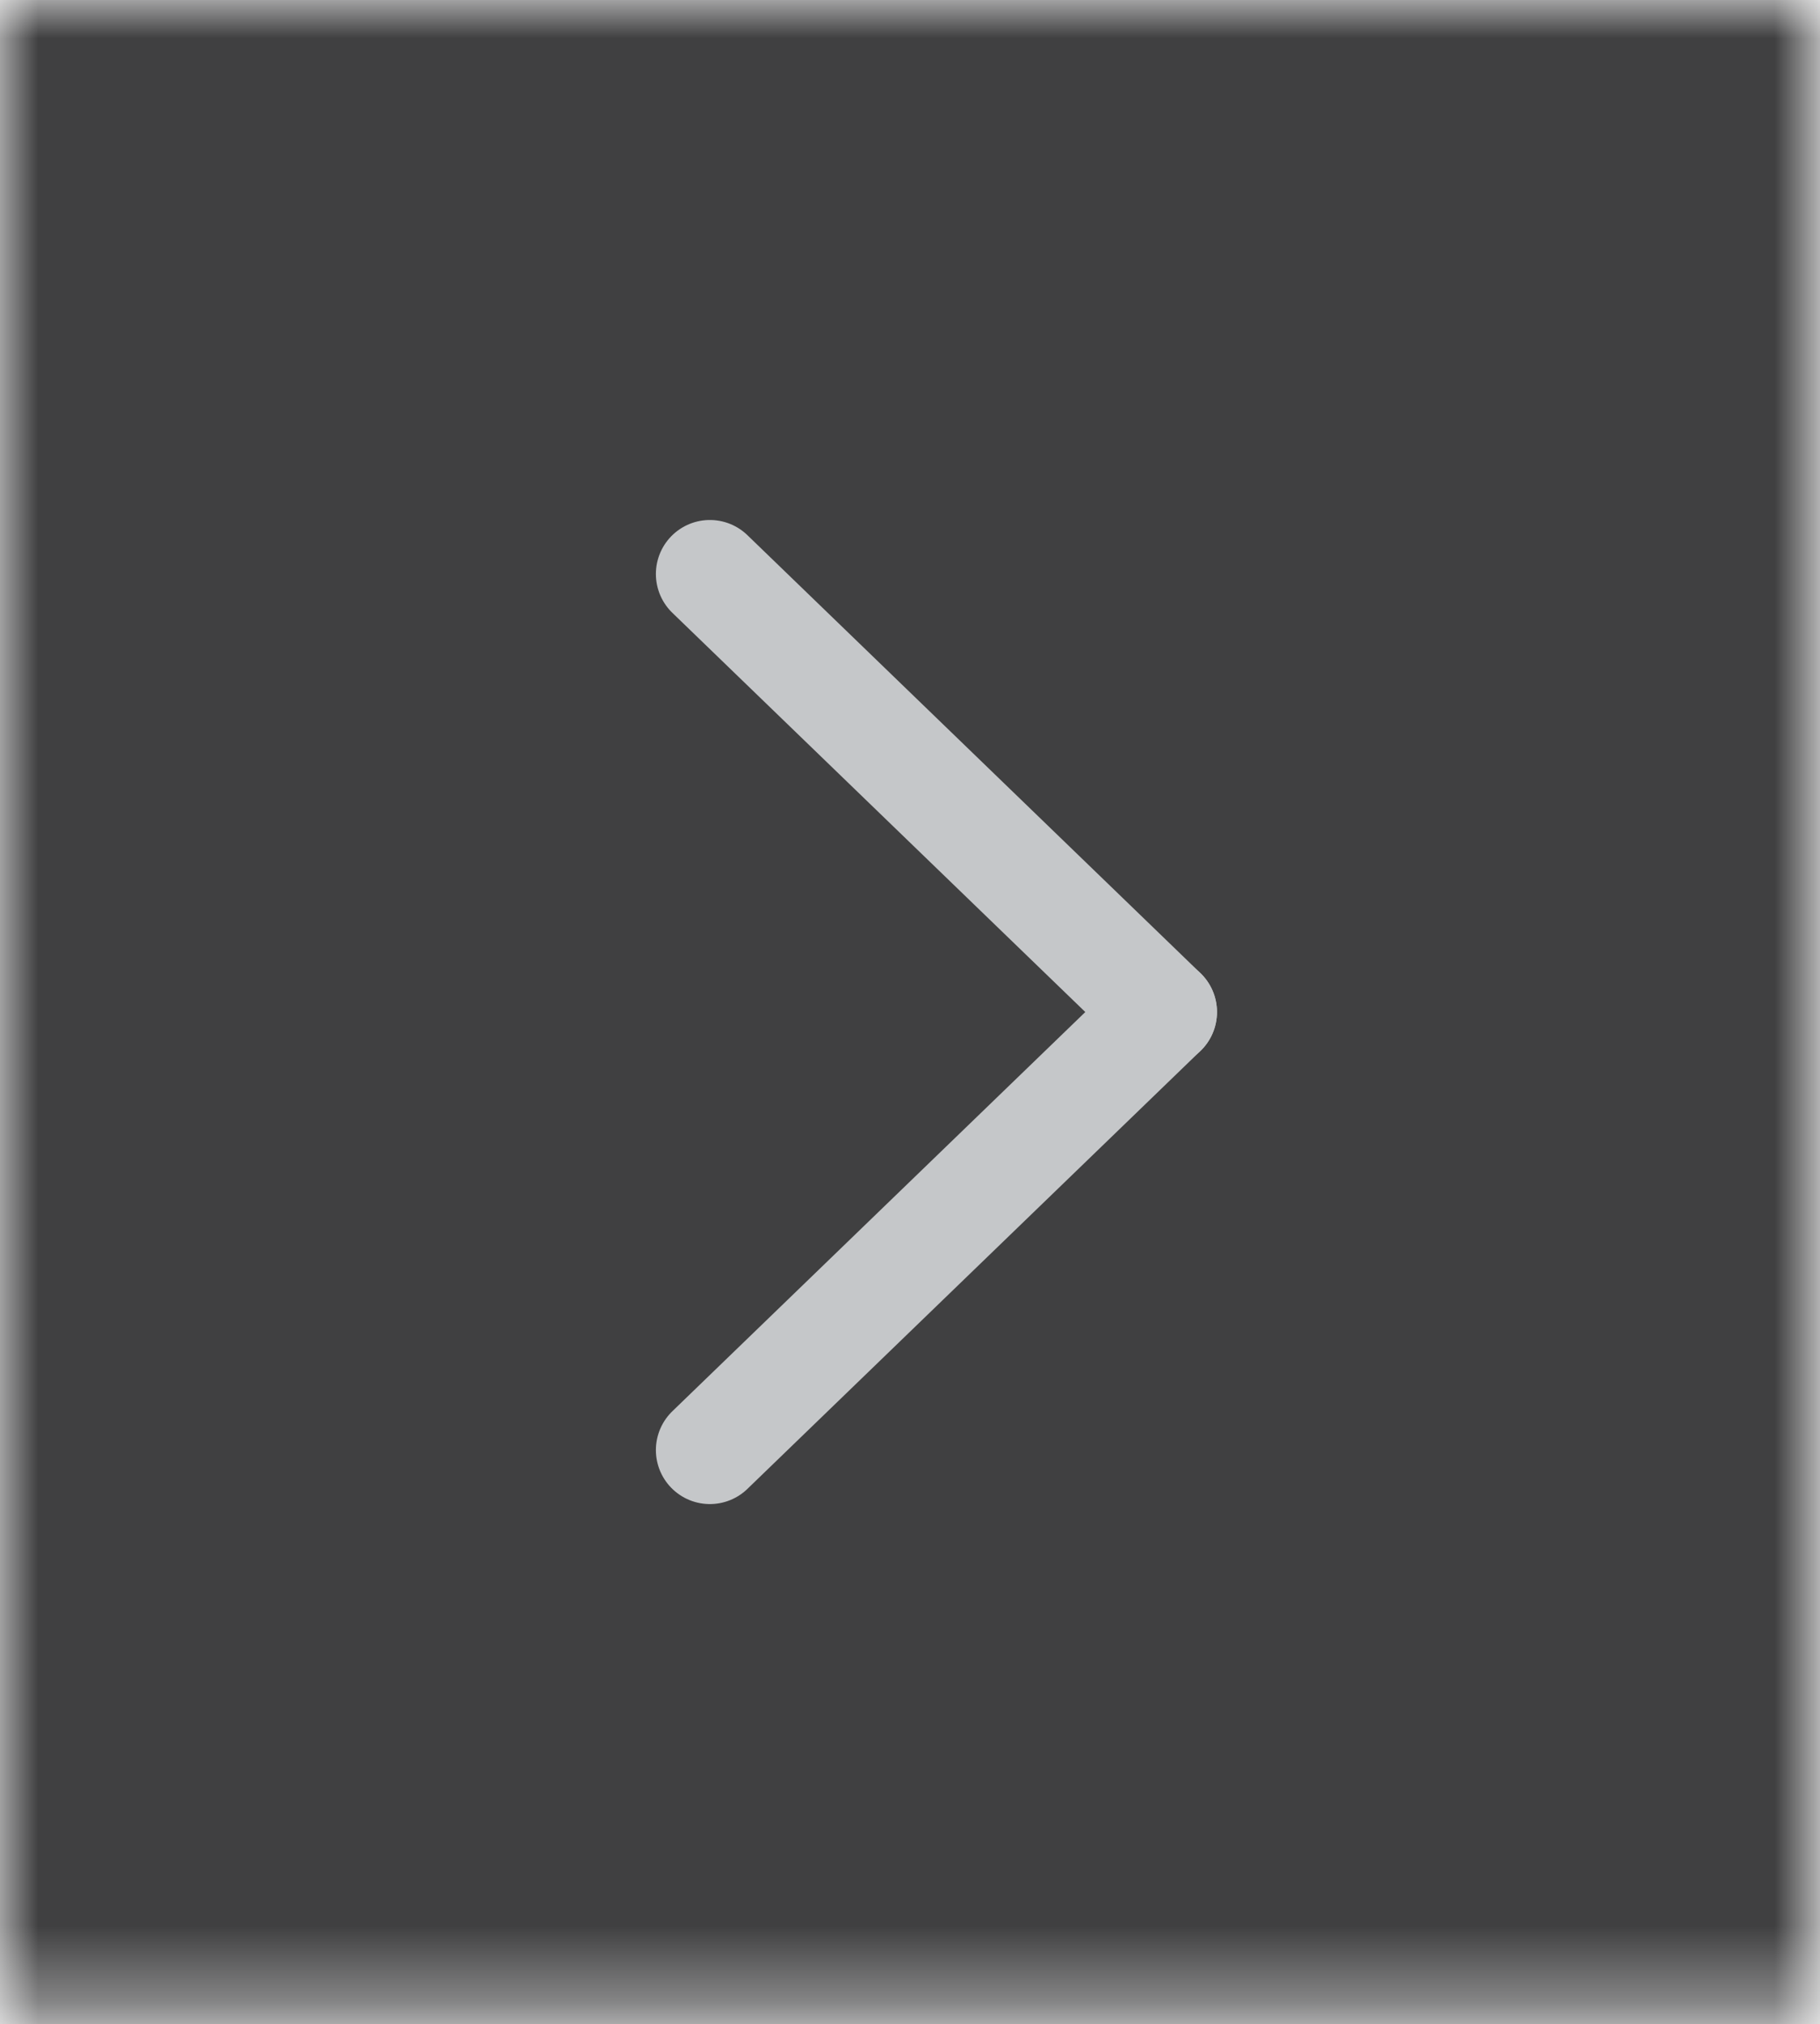 <?xml version="1.0" encoding="utf-8"?>
<!-- Generator: Adobe Illustrator 21.0.2, SVG Export Plug-In . SVG Version: 6.00 Build 0)  -->
<svg version="1.1" id="Ebene_1" xmlns="http://www.w3.org/2000/svg" xmlns:xlink="http://www.w3.org/1999/xlink" x="0px" y="0px"
	 viewBox="0 0 24.1 26.8" style="enable-background:new 0 0 24.1 26.8;" xml:space="preserve">
<style type="text/css">
	.st0{clip-path:url(#SVGID_2_);}
	.st1{filter:url(#Adobe_OpacityMaskFilter);}
	.st2{clip-path:url(#SVGID_4_);fill:#FFFFFF;}
	.st3{clip-path:url(#SVGID_4_);mask:url(#SVGID_5_);}
	.st4{fill:#404041;}
	.st5{clip-path:url(#SVGID_2_);fill:none;stroke:#C5C7C9;stroke-width:1.43;stroke-linecap:round;}
</style>
<g>
	<defs>
		<rect id="SVGID_1_" width="24.1" height="26.8"/>
	</defs>
	<clipPath id="SVGID_2_">
		<use xlink:href="#SVGID_1_"  style="overflow:visible;"/>
	</clipPath>
	<g class="st0">
		<defs>
			<rect id="SVGID_3_" y="0" width="24.1" height="26.8"/>
		</defs>
		<clipPath id="SVGID_4_">
			<use xlink:href="#SVGID_3_"  style="overflow:visible;"/>
		</clipPath>
		<defs>
			<filter id="Adobe_OpacityMaskFilter" filterUnits="userSpaceOnUse" x="0" y="0" width="24.1" height="26.8">
				<feColorMatrix  type="matrix" values="1 0 0 0 0  0 1 0 0 0  0 0 1 0 0  0 0 0 1 0"/>
			</filter>
		</defs>
		<mask maskUnits="userSpaceOnUse" x="0" y="0" width="24.1" height="26.8" id="SVGID_5_">
			<g class="st1">
				<rect y="0" class="st2" width="24.1" height="26.8"/>
			</g>
		</mask>
		<g class="st3">
			<g>
				<rect y="0" class="st4" width="24.1" height="26.8"/>
			</g>
		</g>
	</g>
	<line class="st5" x1="9.4" y1="19.2" x2="15.4" y2="13.4"/>
	<line class="st5" x1="9.4" y1="7.6" x2="15.4" y2="13.4"/>
</g>
</svg>
